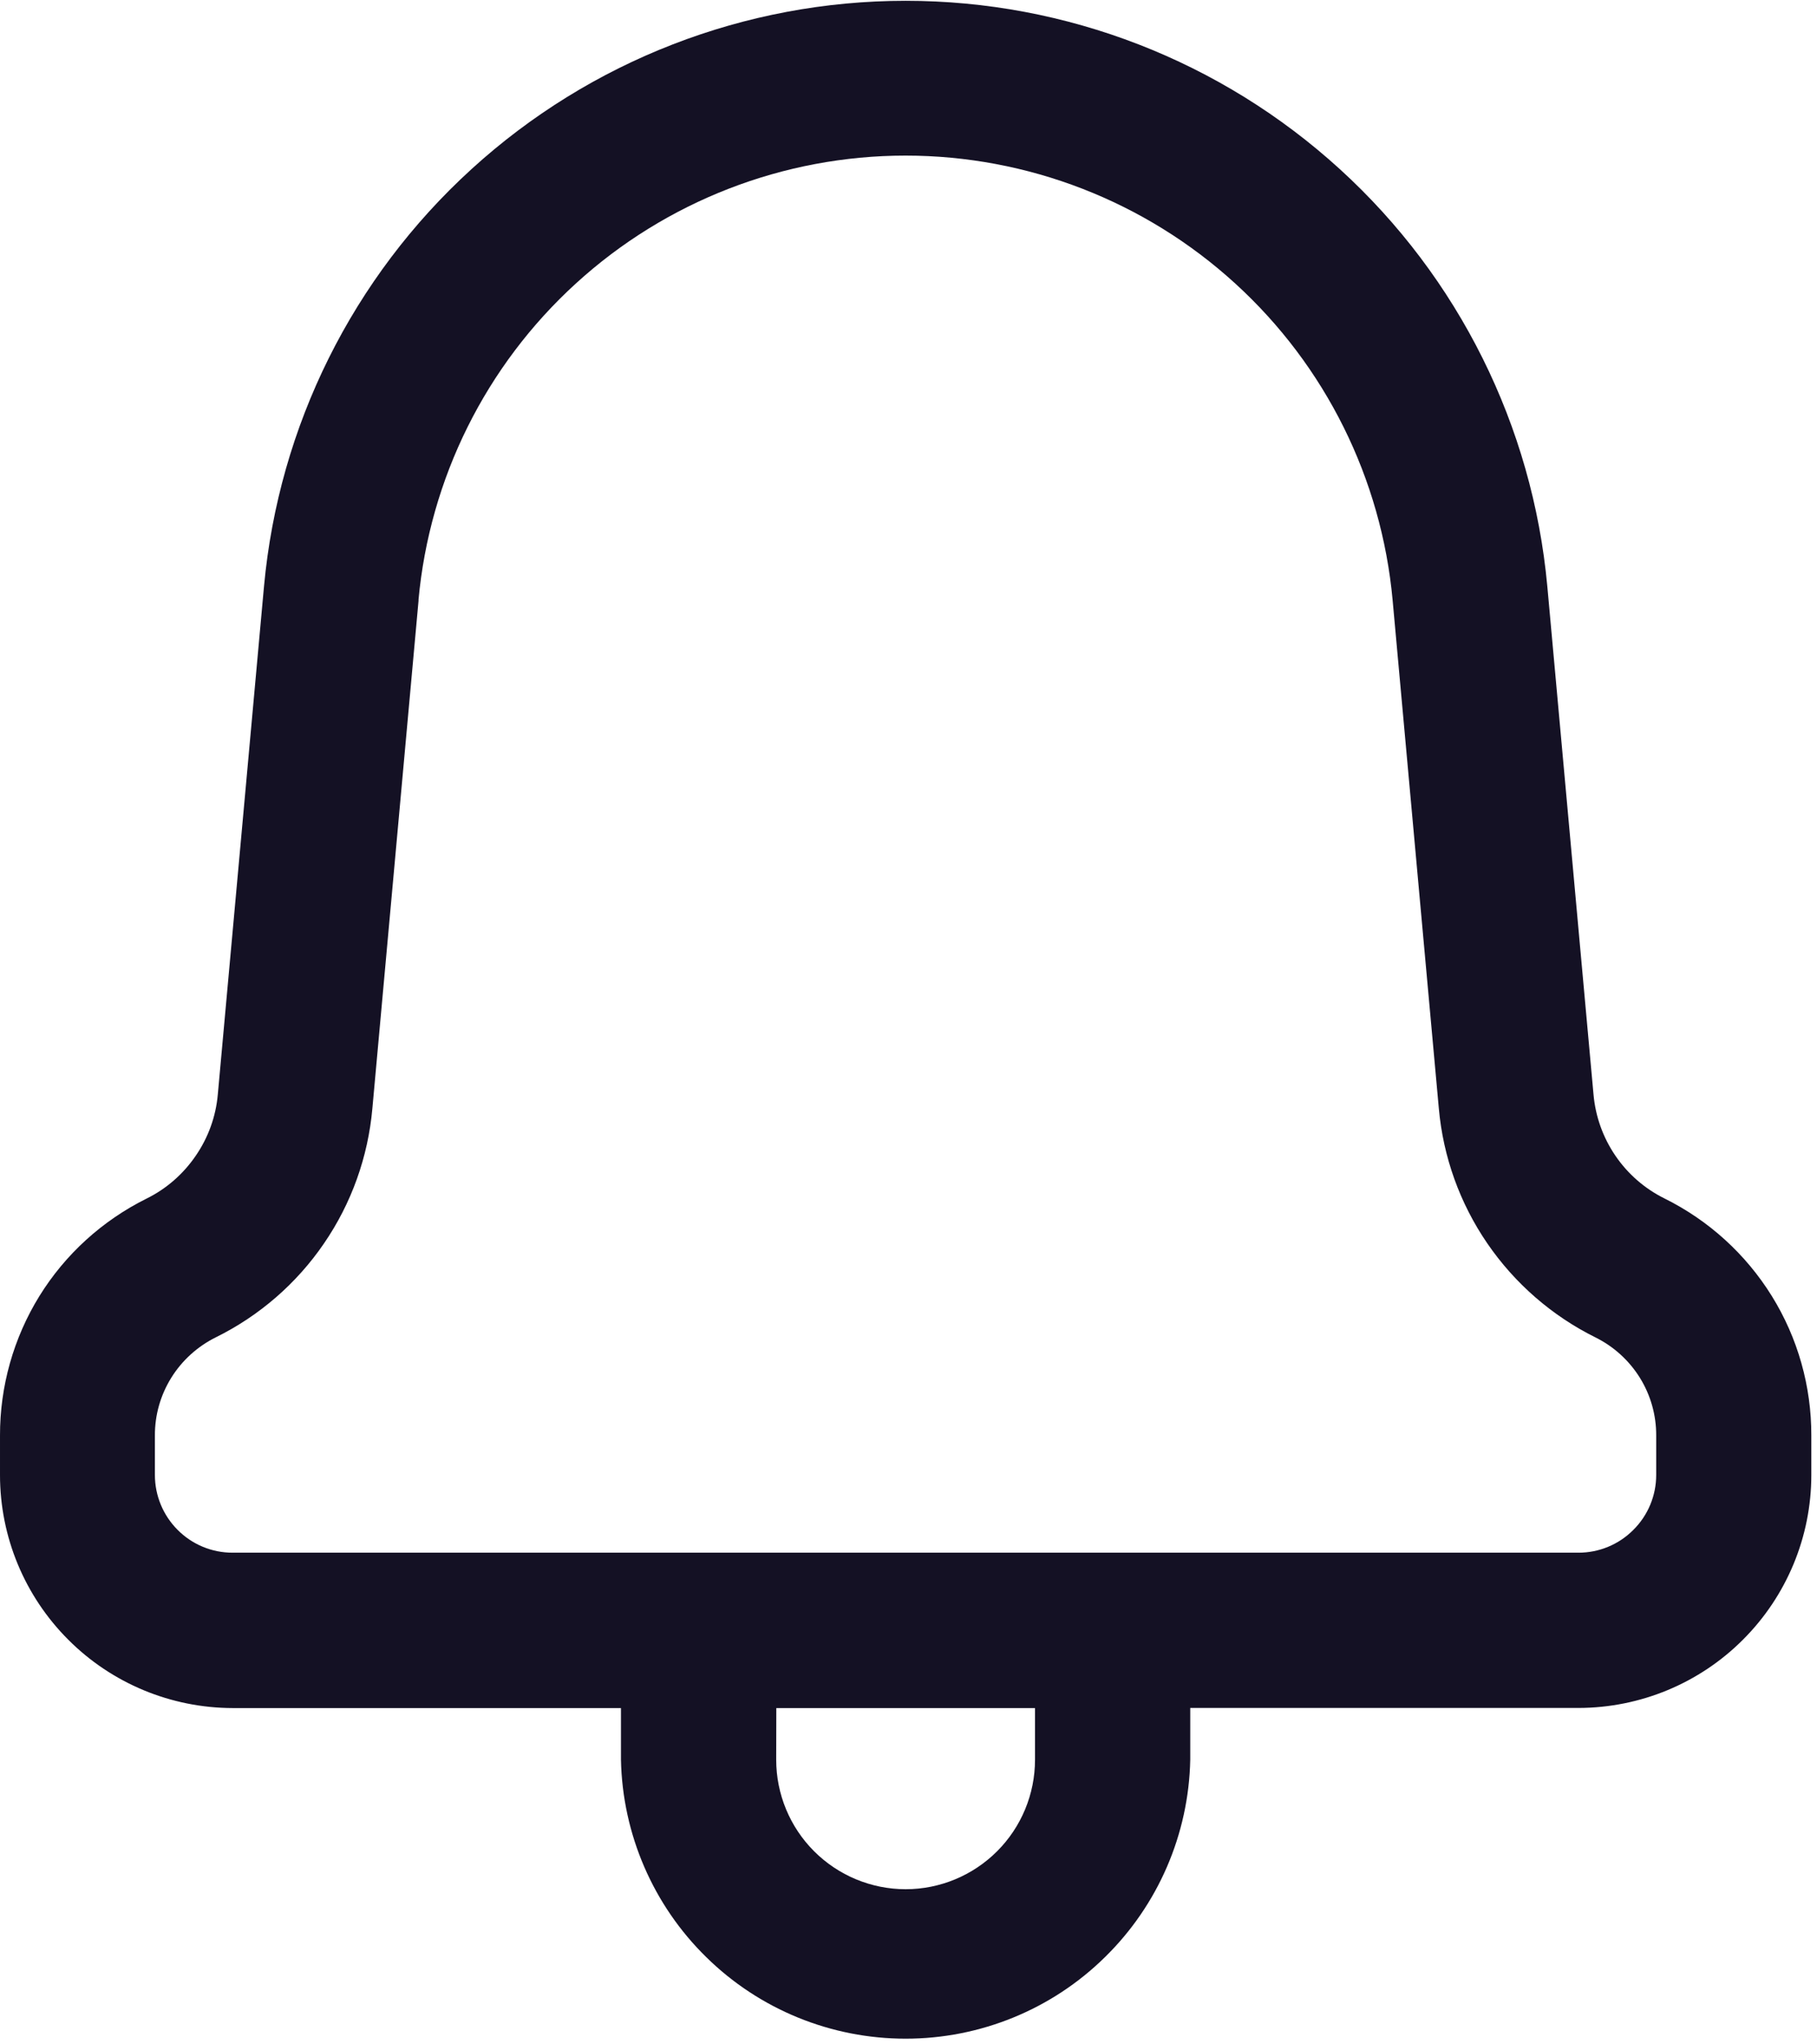 <svg width="16" height="18" viewBox="0 0 16 18" fill="none" xmlns="http://www.w3.org/2000/svg">
    <path d="M5.468 15.494V15.039H2.05C1.506 15.038 0.985 14.822 0.601 14.437C0.216 14.052 0 13.531 1.26756e-05 12.987V12.64C-0.001 12.207 0.119 11.781 0.346 11.413C0.574 11.044 0.901 10.747 1.289 10.554C1.464 10.468 1.613 10.338 1.723 10.177C1.834 10.016 1.901 9.83 1.918 9.636L2.325 5.16C2.455 3.751 3.106 2.442 4.152 1.489C5.197 0.536 6.56 0.007 7.975 0.007C9.39 0.007 10.753 0.536 11.798 1.489C12.844 2.442 13.495 3.751 13.625 5.16L14.032 9.636C14.049 9.829 14.115 10.015 14.225 10.176C14.334 10.336 14.483 10.466 14.657 10.552C15.046 10.745 15.373 11.042 15.602 11.411C15.831 11.78 15.951 12.206 15.95 12.64V12.987C15.95 13.531 15.733 14.052 15.349 14.436C14.965 14.821 14.444 15.037 13.9 15.038H10.481V15.493C10.468 16.149 10.198 16.774 9.729 17.233C9.261 17.693 8.631 17.95 7.975 17.95C7.318 17.95 6.688 17.693 6.22 17.233C5.751 16.774 5.481 16.149 5.468 15.493V15.494ZM6.835 15.494C6.835 15.796 6.955 16.086 7.169 16.3C7.382 16.513 7.672 16.634 7.975 16.634C8.277 16.634 8.567 16.513 8.78 16.3C8.994 16.086 9.114 15.796 9.114 15.494V15.039H6.836L6.835 15.494ZM3.686 5.284L3.279 9.76C3.241 10.186 3.095 10.595 2.853 10.948C2.612 11.301 2.283 11.586 1.9 11.775C1.739 11.855 1.603 11.978 1.508 12.131C1.413 12.284 1.363 12.46 1.364 12.64V12.987C1.364 13.168 1.436 13.342 1.564 13.47C1.692 13.599 1.866 13.671 2.047 13.671H13.9C14.081 13.671 14.255 13.599 14.383 13.47C14.512 13.342 14.584 13.168 14.584 12.987V12.64C14.585 12.46 14.535 12.284 14.441 12.132C14.346 11.979 14.211 11.856 14.05 11.776C13.667 11.586 13.339 11.301 13.097 10.948C12.855 10.595 12.708 10.186 12.67 9.76L12.263 5.284C12.165 4.214 11.671 3.22 10.877 2.496C10.084 1.772 9.048 1.37 7.974 1.37C6.9 1.37 5.864 1.772 5.071 2.496C4.277 3.22 3.783 4.214 3.685 5.284H3.686Z" fill="#141124"/>
</svg>
